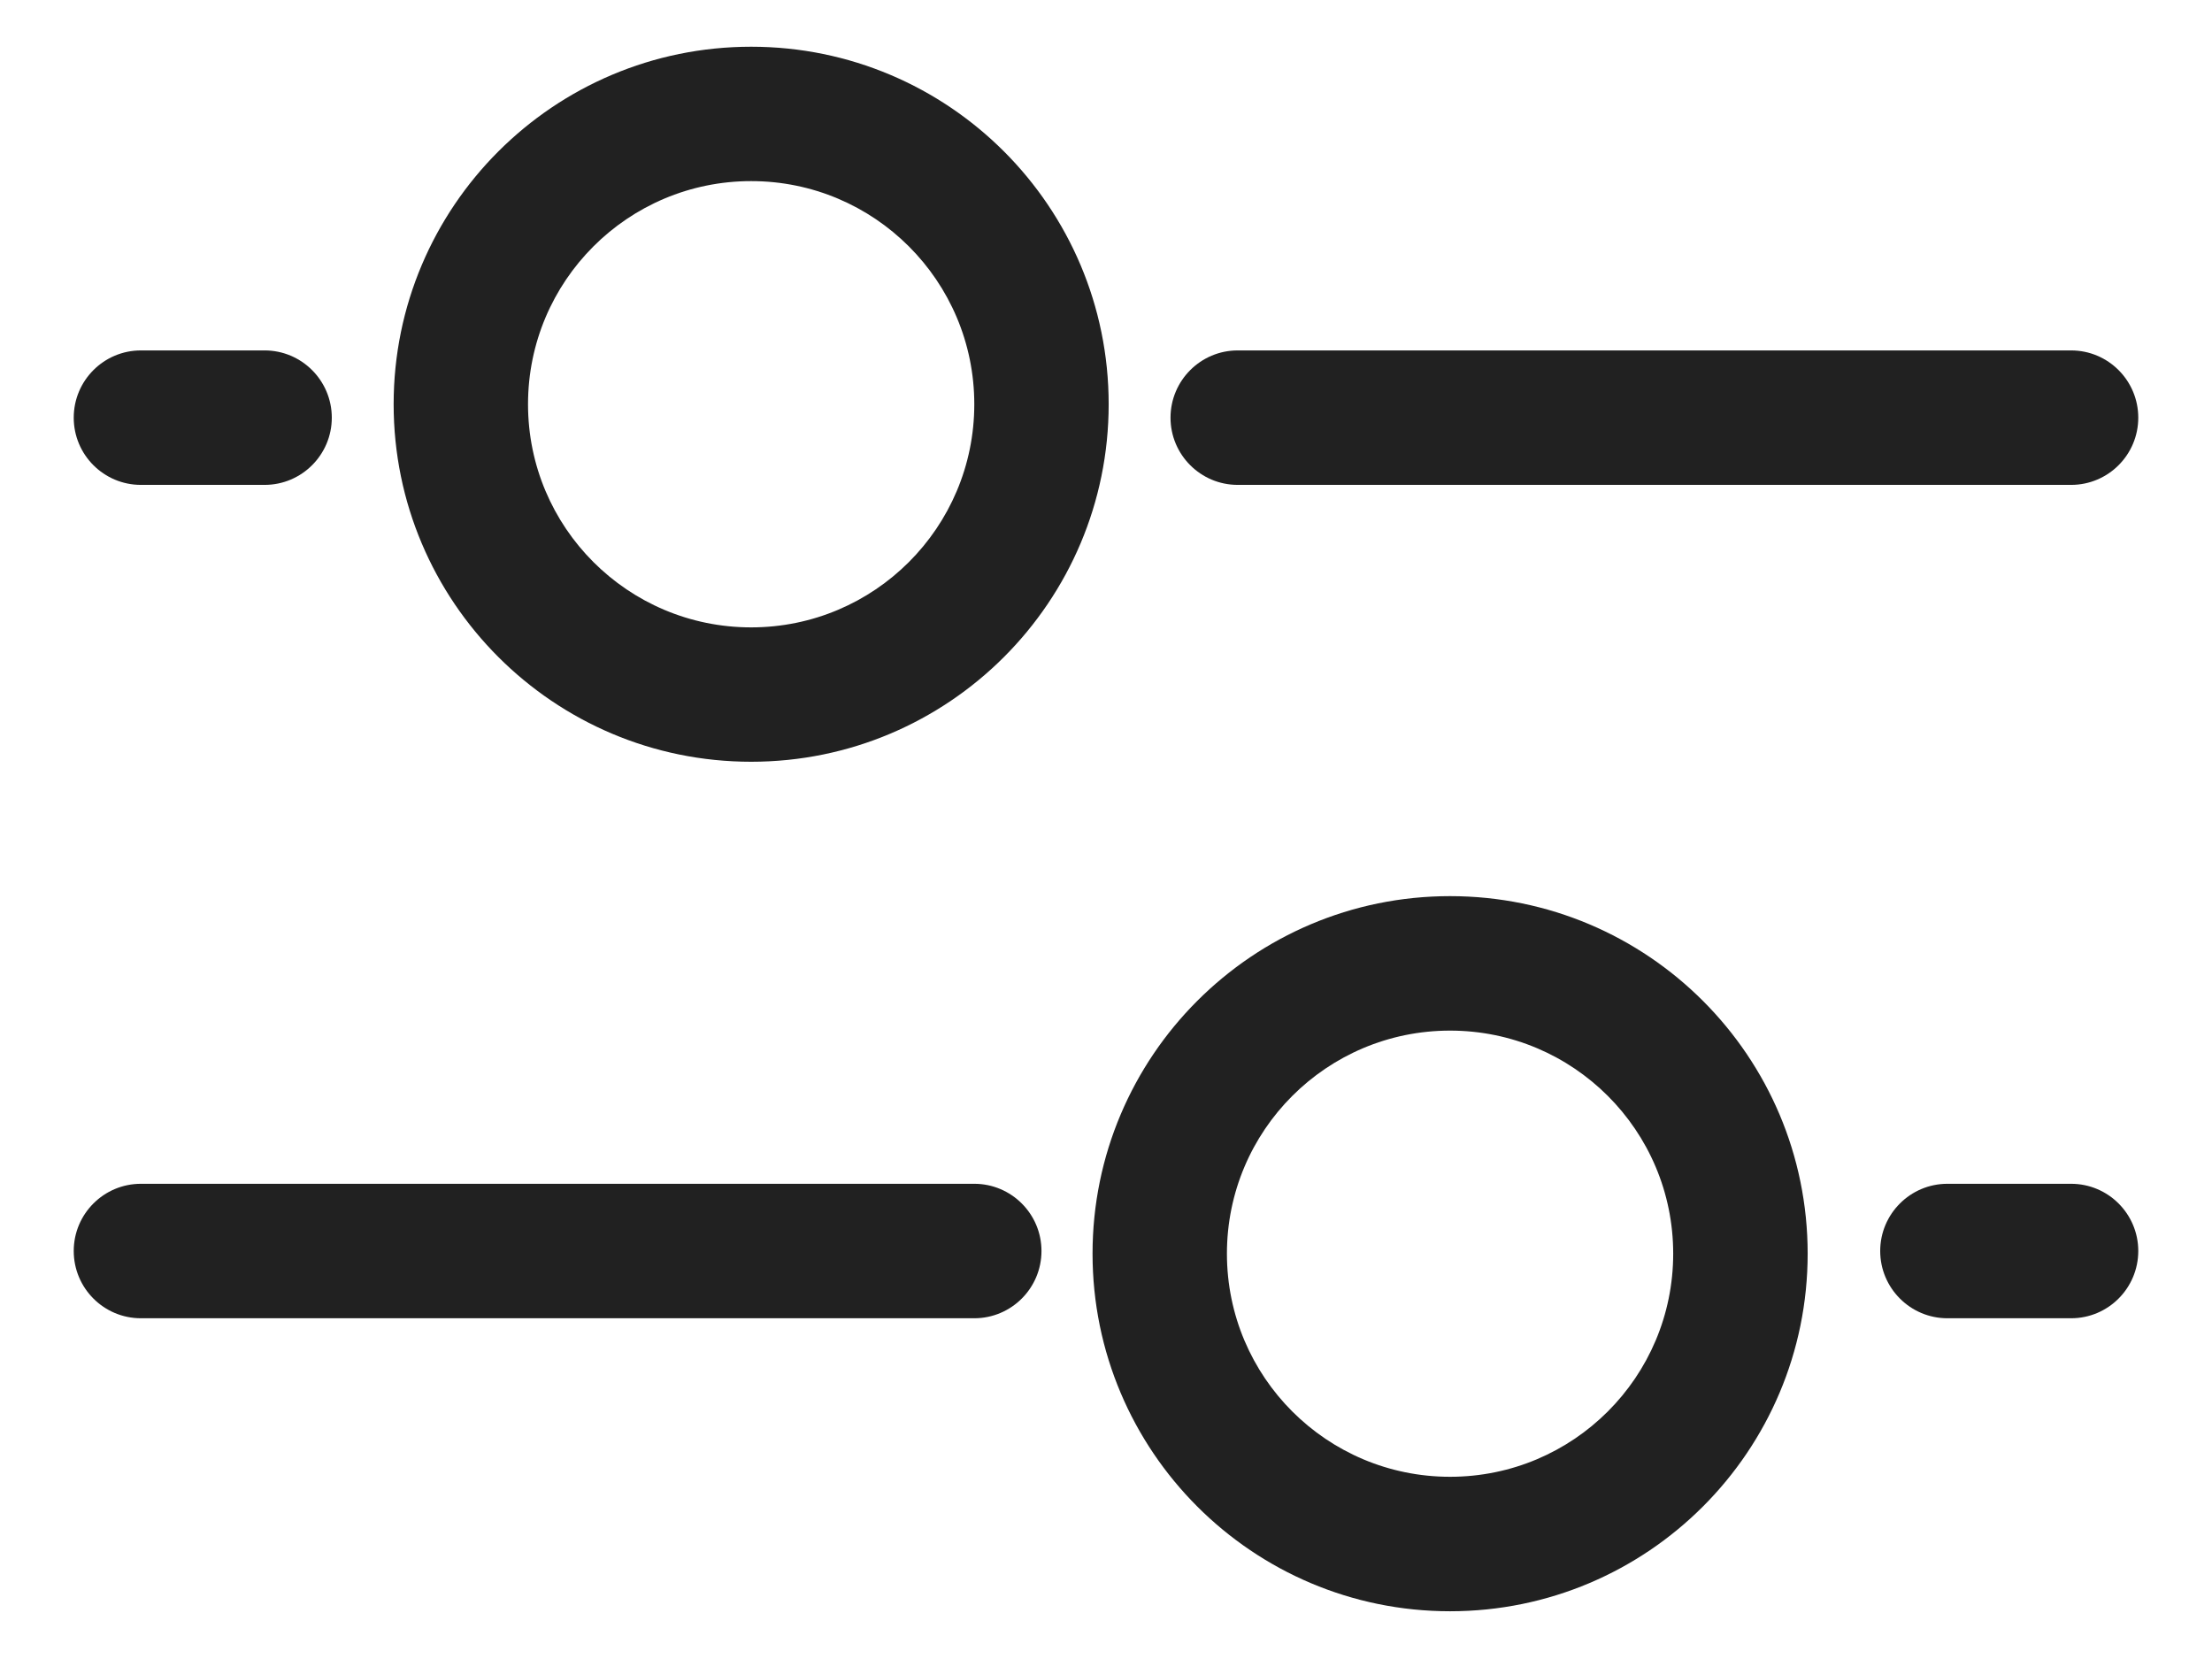 <svg width="24" height="18" viewBox="0 0 24 18" fill="none" xmlns="http://www.w3.org/2000/svg">
<path fill-rule="evenodd" clip-rule="evenodd" d="M8.15 0.507C6.008 0.507 4.271 2.243 4.271 4.386C4.271 6.528 6.008 8.265 8.15 8.265C10.292 8.265 12.029 6.528 12.029 4.386C12.029 2.243 10.292 0.507 8.15 0.507ZM5.729 4.386C5.729 3.049 6.813 1.965 8.15 1.965C9.487 1.965 10.571 3.049 10.571 4.386C10.571 5.723 9.487 6.807 8.15 6.807C6.813 6.807 5.729 5.723 5.729 4.386Z" fill="black" fill-opacity="0.87"/>
<path fill-rule="evenodd" clip-rule="evenodd" d="M15.733 9.723C13.591 9.723 11.854 11.46 11.854 13.602C11.854 15.745 13.591 17.482 15.733 17.482C17.876 17.482 19.613 15.745 19.613 13.602C19.613 11.46 17.876 9.723 15.733 9.723ZM13.312 13.602C13.312 12.265 14.396 11.182 15.733 11.182C17.07 11.182 18.154 12.265 18.154 13.602C18.154 14.94 17.07 16.023 15.733 16.023C14.396 16.023 13.312 14.94 13.312 13.602Z" fill="black" fill-opacity="0.87"/>
<path d="M0.8 13.573C0.8 13.171 1.126 12.844 1.529 12.844H10.571C10.973 12.844 11.3 13.171 11.3 13.573C11.3 13.976 10.973 14.303 10.571 14.303H1.529C1.126 14.303 0.8 13.976 0.8 13.573Z" fill="black" fill-opacity="0.87"/>
<path d="M13.429 3.802C13.027 3.802 12.7 4.129 12.7 4.532C12.7 4.934 13.027 5.261 13.429 5.261H22.471C22.874 5.261 23.2 4.934 23.2 4.532C23.2 4.129 22.874 3.802 22.471 3.802H13.429Z" fill="black" fill-opacity="0.87"/>
<path d="M20.4 13.573C20.4 13.171 20.727 12.844 21.129 12.844H22.471C22.874 12.844 23.2 13.171 23.2 13.573C23.2 13.976 22.874 14.303 22.471 14.303H21.129C20.727 14.303 20.4 13.976 20.4 13.573Z" fill="black" fill-opacity="0.87"/>
<path d="M1.529 3.802C1.126 3.802 0.8 4.129 0.8 4.532C0.8 4.934 1.126 5.261 1.529 5.261H2.871C3.273 5.261 3.6 4.934 3.6 4.532C3.6 4.129 3.273 3.802 2.871 3.802H1.529Z" fill="black" fill-opacity="0.87"/>
</svg>
